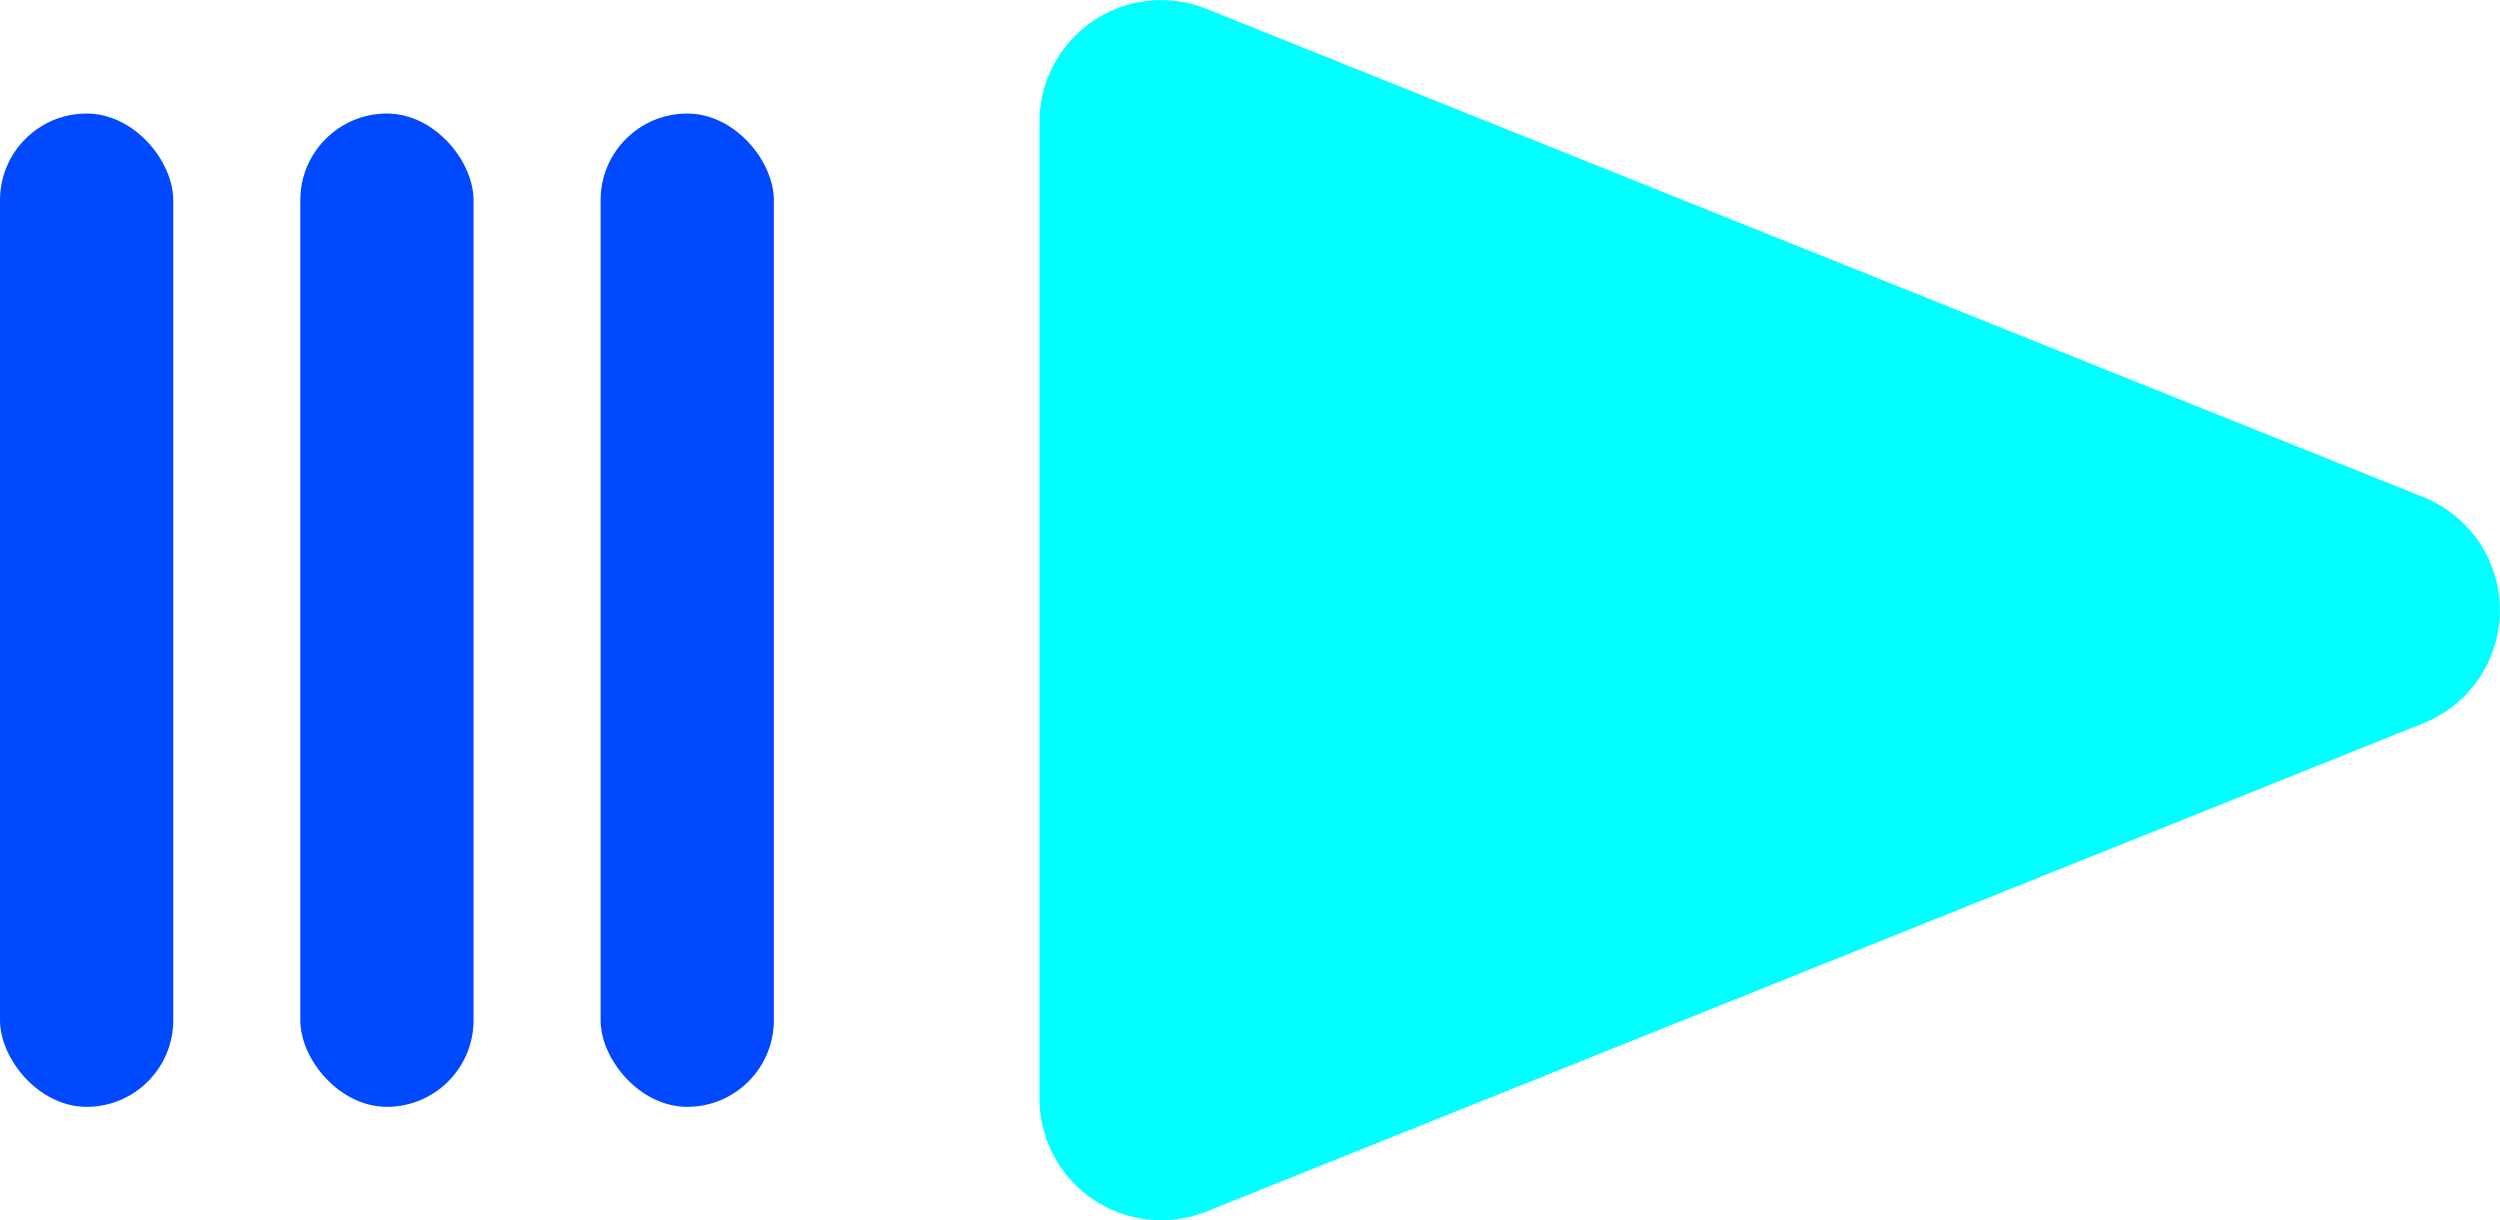 <svg xmlns="http://www.w3.org/2000/svg" viewBox="0 0 216.45 105.66"><defs><style>.cls-1{fill:aqua;}.cls-2{fill:#0049ff;}</style></defs><title>Layer 1 (2)</title><g id="Layer_2" data-name="Layer 2"><g id="Layer_1-2" data-name="Layer 1"><path class="cls-1" d="M209.83,43.05,104.46.77A10.54,10.54,0,0,0,90,10.55V95.11a10.54,10.54,0,0,0,14.46,9.78L209.83,62.61A10.54,10.54,0,0,0,209.83,43.05Z"/><rect class="cls-2" x="52" y="9.83" width="15" height="86" rx="7.5"/><rect class="cls-2" x="26" y="9.83" width="15" height="86" rx="7.5"/><rect class="cls-2" y="9.83" width="15" height="86" rx="7.5"/></g></g></svg>